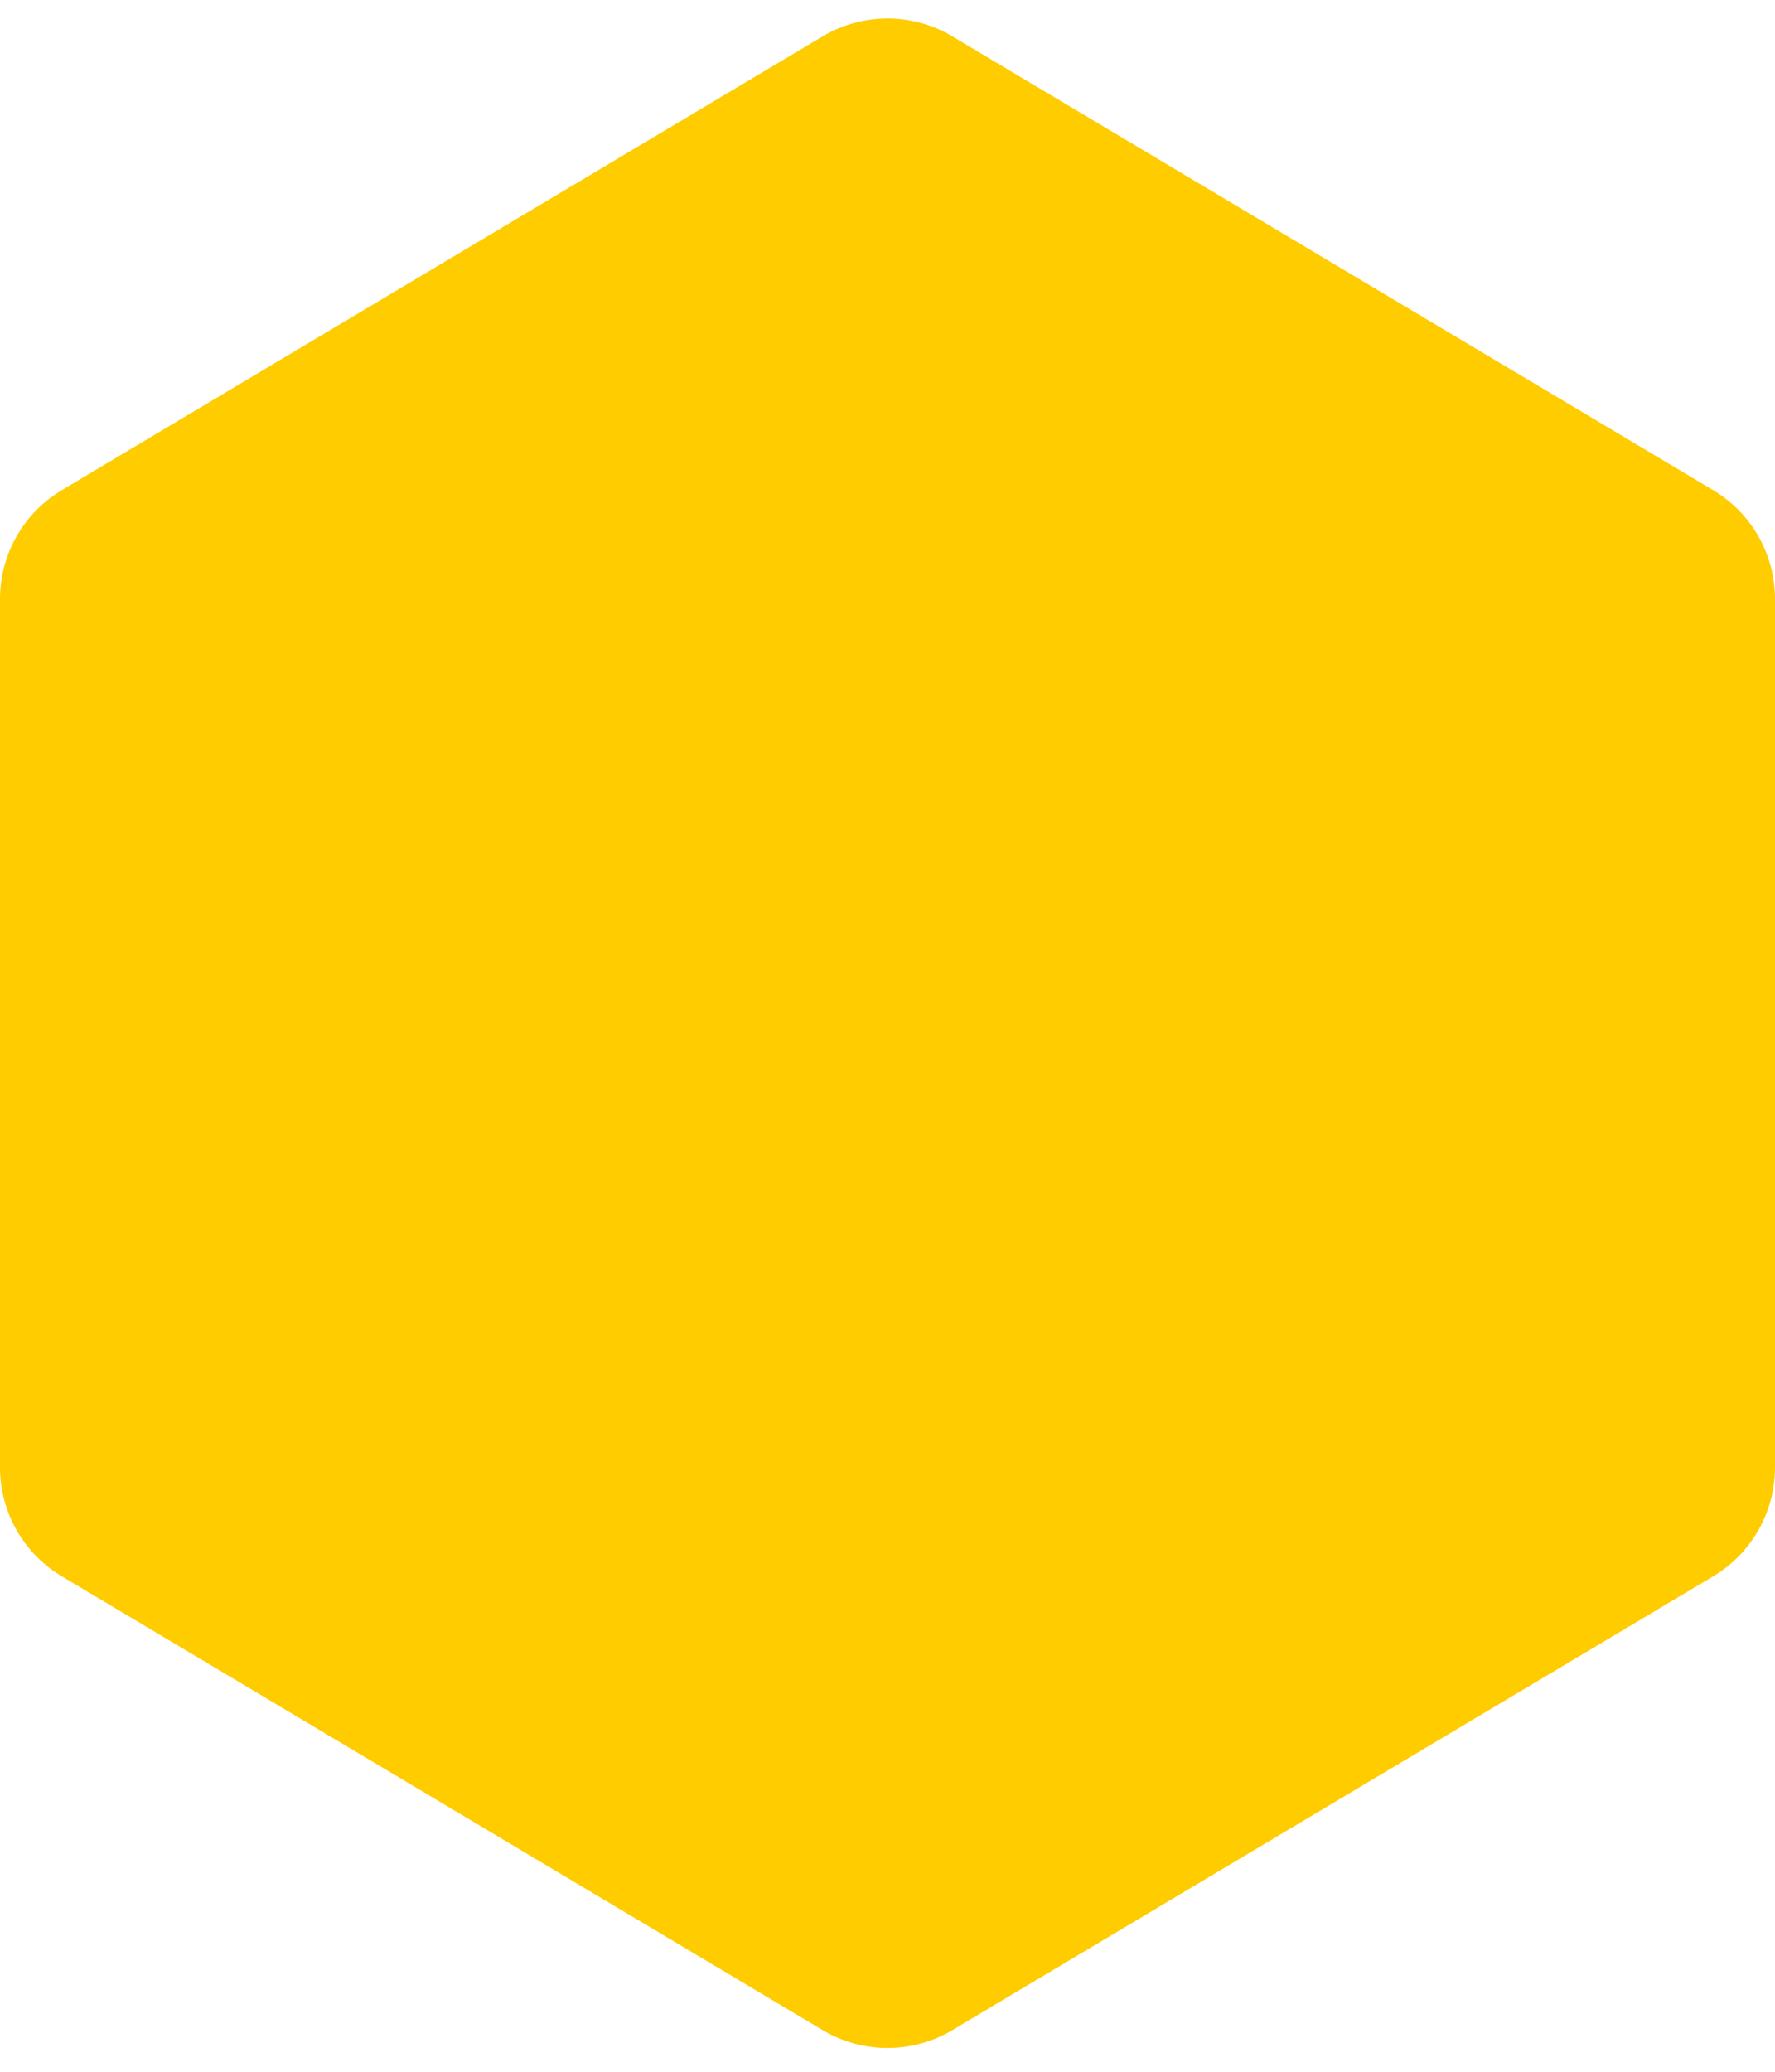 <svg width="240" height="280" viewBox="0 0 240 275" fill="none" xmlns="http://www.w3.org/2000/svg">
<path fill-rule="evenodd" clip-rule="evenodd" d="M128.571 2.297C125.965 0.792 123.009 0 120 0C116.991 0 114.035 0.792 111.429 2.297L8.571 63.617C5.965 65.121 3.801 67.285 2.297 69.891C0.792 72.497 7.64437e-05 75.453 0 78.463V195.822C7.64437e-05 198.832 0.792 201.788 2.297 204.394C3.801 207 5.965 209.164 8.571 210.668L111.429 271.988C114.035 273.493 116.991 274.285 120 274.285C123.009 274.285 125.965 273.493 128.571 271.988L231.429 210.668C234.035 209.164 236.199 207 237.703 204.394C239.208 201.788 240 198.832 240 195.822V78.463C240 75.453 239.208 72.497 237.703 69.891C236.199 67.285 234.035 65.121 231.429 63.617L128.571 2.297Z" fill="#FFCC00"/>
</svg>
